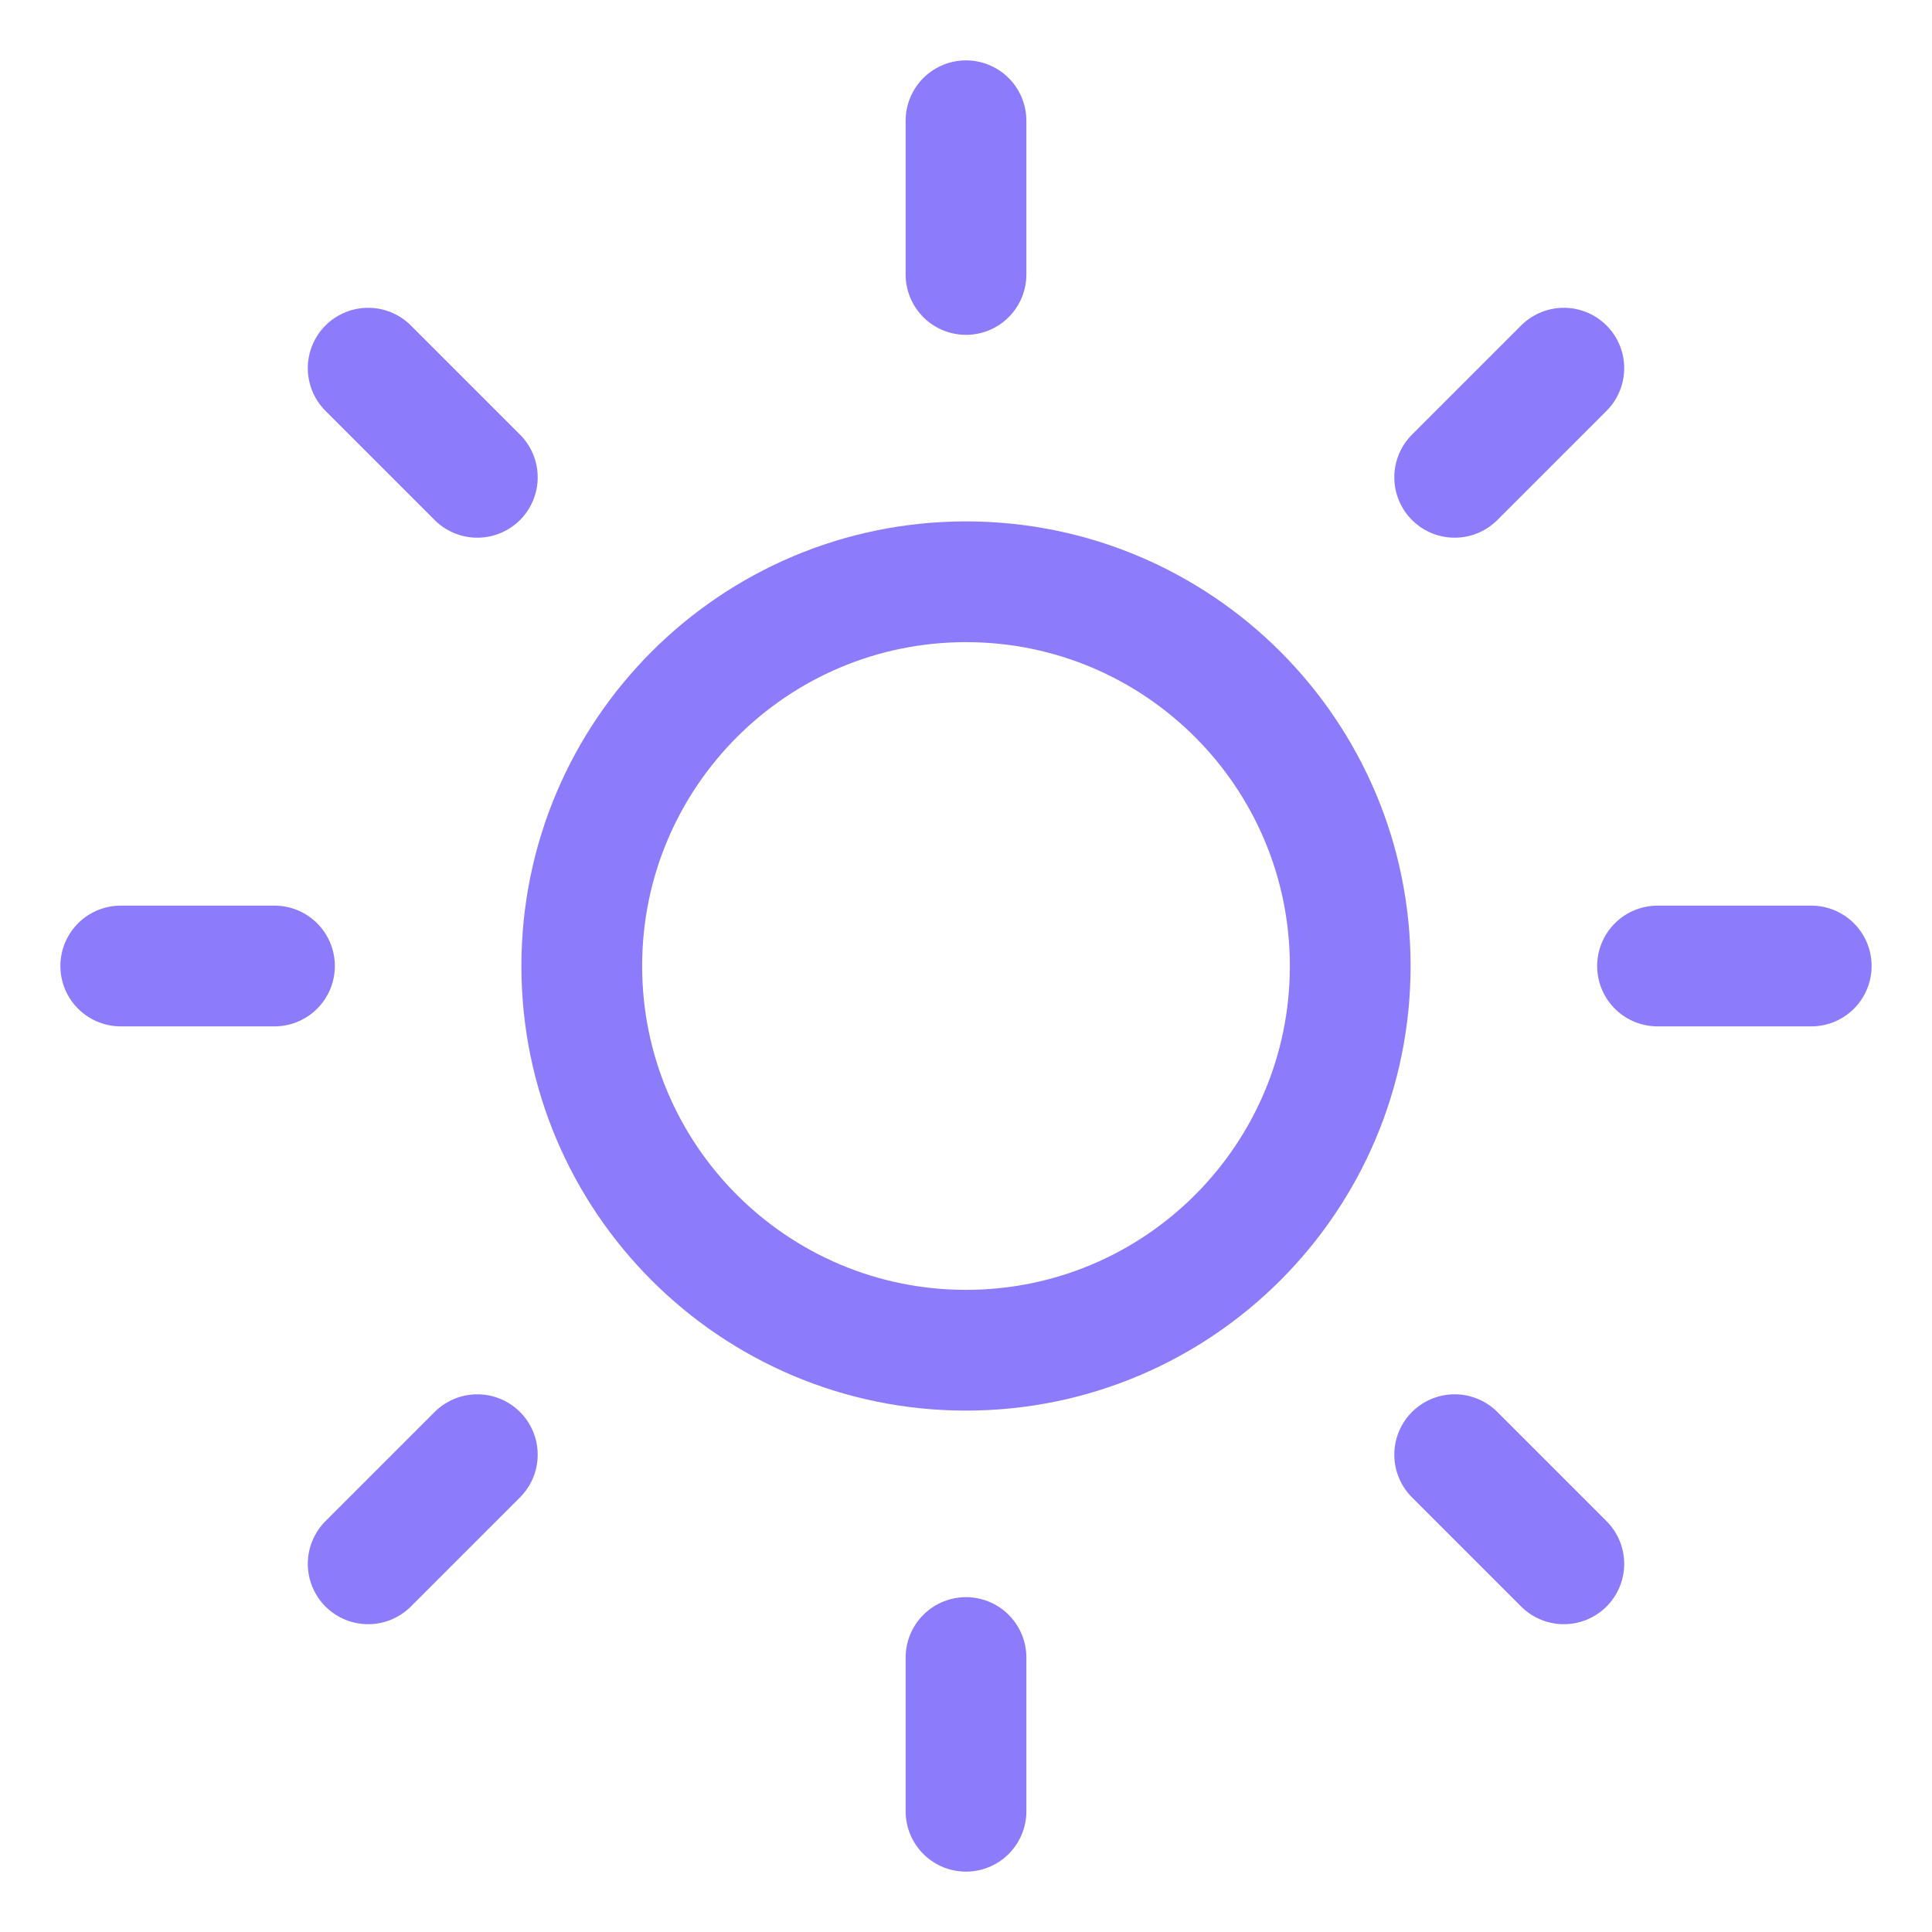 <svg width="16" height="16" viewBox="0 0 16 16" fill="none" xmlns="http://www.w3.org/2000/svg">
<path d="M8 11.182C9.757 11.182 11.182 9.757 11.182 8C11.182 6.243 9.757 4.818 8 4.818C6.243 4.818 4.818 6.243 4.818 8C4.818 9.757 6.243 11.182 8 11.182Z" stroke="#8C7CFC" stroke-linecap="round" stroke-linejoin="round"/>
<path d="M8 1V2.273" stroke="#8C7CFC" stroke-linecap="round" stroke-linejoin="round"/>
<path d="M8 13.727V15" stroke="#8C7CFC" stroke-linecap="round" stroke-linejoin="round"/>
<path d="M3.049 3.049L3.953 3.953" stroke="#8C7CFC" stroke-linecap="round" stroke-linejoin="round"/>
<path d="M12.047 12.047L12.951 12.951" stroke="#8C7CFC" stroke-linecap="round" stroke-linejoin="round"/>
<path d="M1 8H2.273" stroke="#8C7CFC" stroke-linecap="round" stroke-linejoin="round"/>
<path d="M13.727 8H15" stroke="#8C7CFC" stroke-linecap="round" stroke-linejoin="round"/>
<path d="M3.049 12.951L3.953 12.047" stroke="#8C7CFC" stroke-linecap="round" stroke-linejoin="round"/>
<path d="M12.047 3.953L12.951 3.049" stroke="#8C7CFC" stroke-linecap="round" stroke-linejoin="round"/>
</svg>
